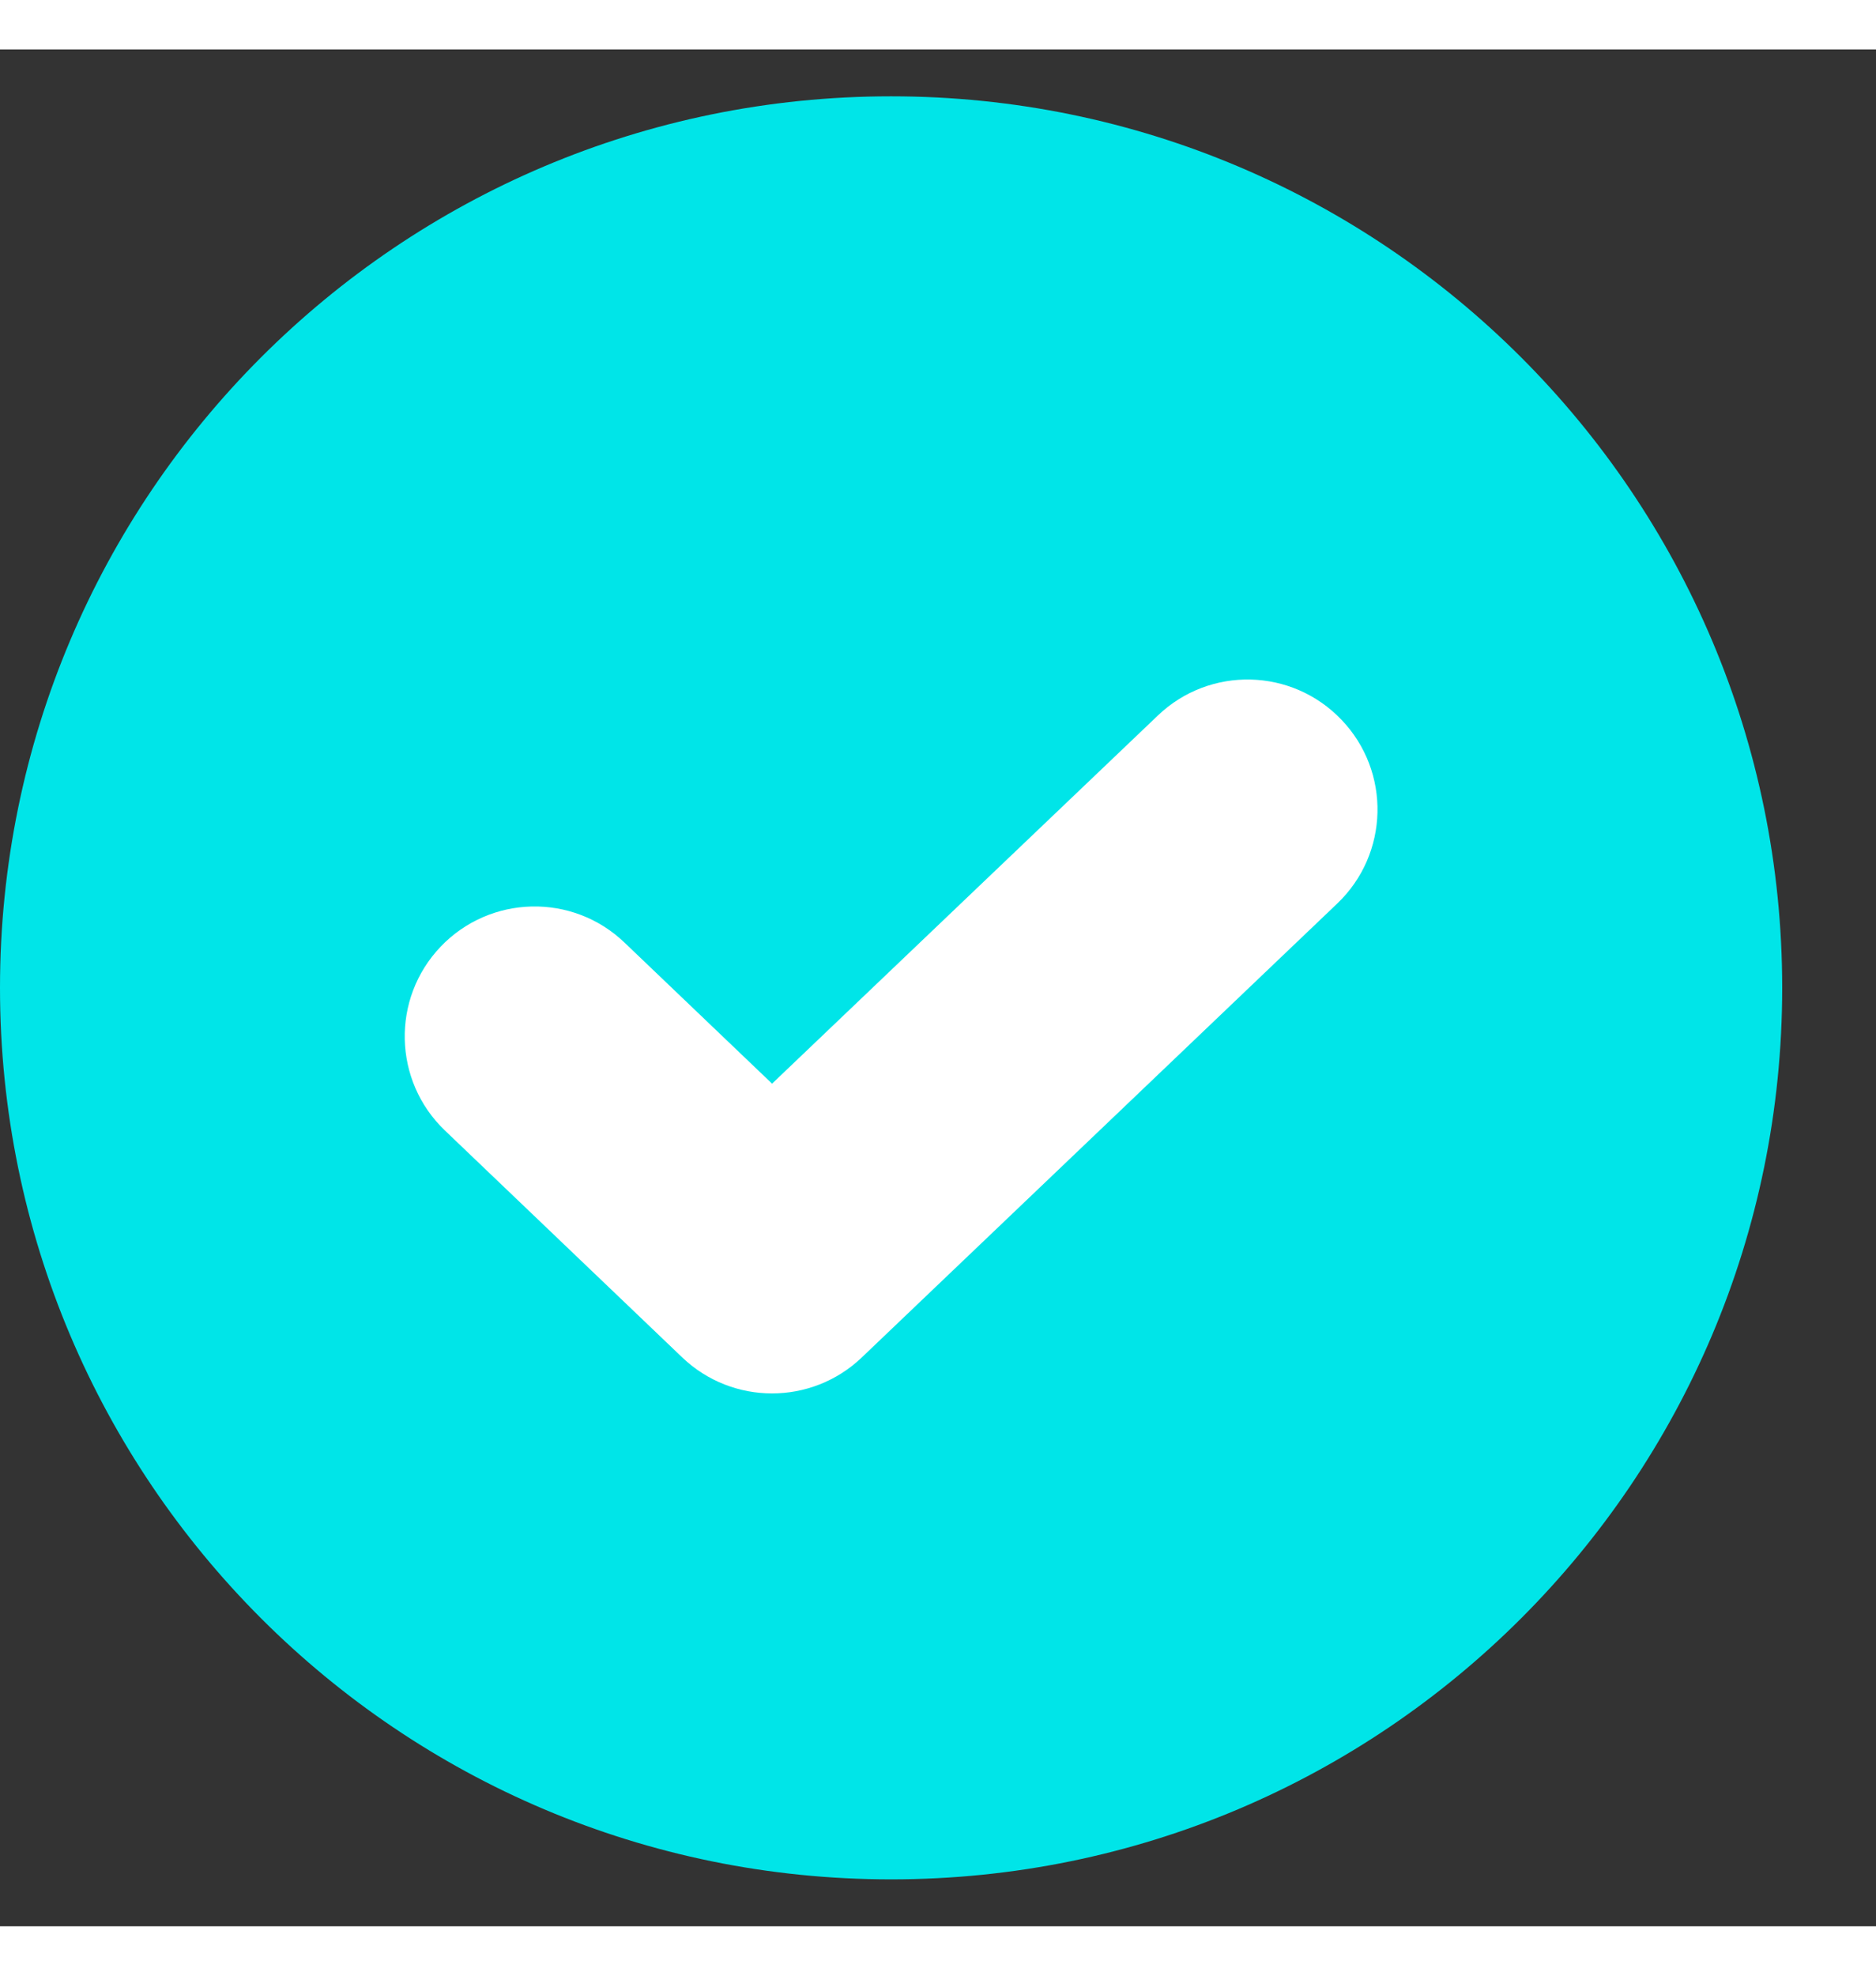 <svg width="19" height="20" viewBox="0 0 20 20" fill="none" xmlns="http://www.w3.org/2000/svg">
    <rect x="0" y="0" width="20" height="20" fill="#333333" stroke="none"/>
    <path d="M19 10C19 15.247 14.747 19.5 9.5 19.5C4.253 19.5 0 15.247 0 10C0 4.753 4.253 0.5 9.5 0.5C14.747 0.5 19 4.753 19 10Z" fill="#00E5E8"/>
    <path fill-rule="evenodd" clip-rule="evenodd" d="M14.302 7.144C14.831 7.697 14.81 8.574 14.256 9.102L9.187 13.939C8.651 14.45 7.808 14.449 7.273 13.938L4.743 11.52C4.19 10.991 4.17 10.114 4.698 9.561C5.227 9.008 6.104 8.988 6.657 9.517L8.231 11.021L12.344 7.098C12.897 6.569 13.774 6.59 14.302 7.144Z" fill="white"/>
</svg>
